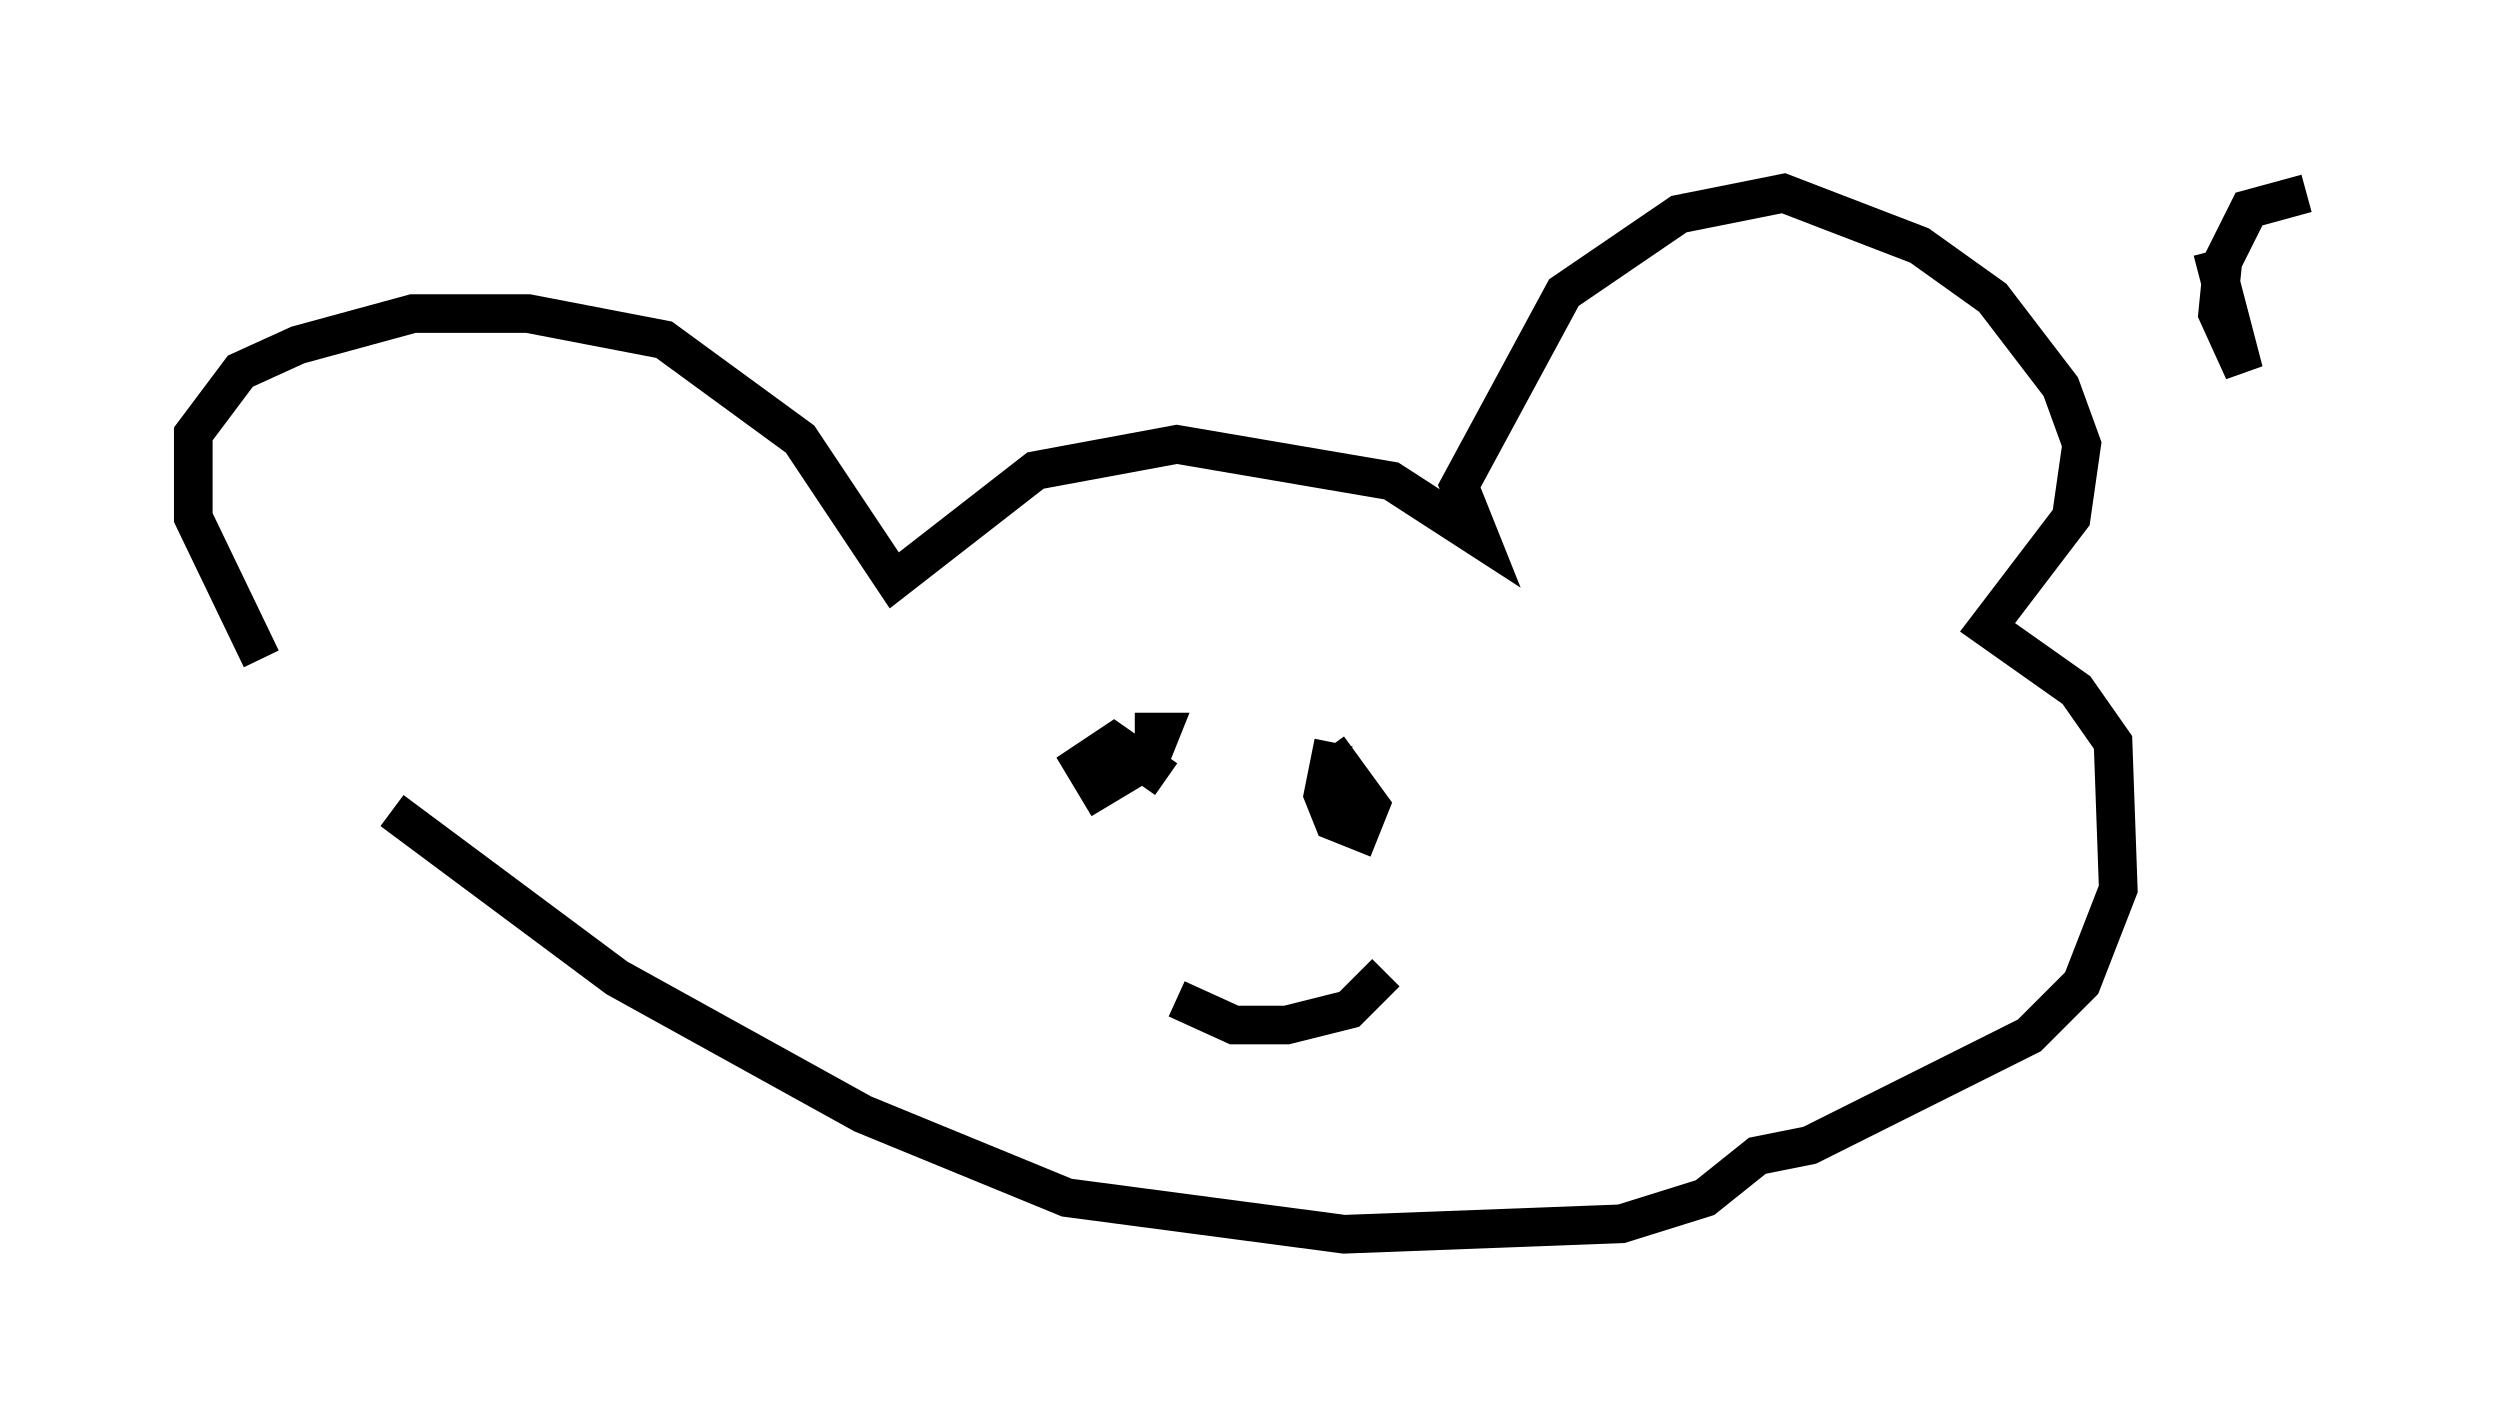 <?xml version="1.0" encoding="utf-8" ?>
<svg baseProfile="full" height="36.928" version="1.1" width="64.668" xmlns="http://www.w3.org/2000/svg" xmlns:ev="http://www.w3.org/2001/xml-events" xmlns:xlink="http://www.w3.org/1999/xlink"><defs /><rect fill="white" height="36.928" width="64.668" x="0" y="0" /><path d="M10.277, 19.885 m-3.518, -2.842 l-1.759, -3.654 0.0, -2.165 l1.218, -1.624 1.488, -0.677 l2.977, -0.812 2.977, 0.0 l3.518, 0.677 3.518, 2.571 l2.436, 3.654 3.654, -2.842 l3.654, -0.677 5.548, 0.947 l2.3, 1.488 -0.541, -1.353 l2.706, -5.007 2.977, -2.03 l2.706, -0.541 3.518, 1.353 l1.894, 1.353 1.759, 2.3 l0.541, 1.488 -0.271, 1.894 l-2.165, 2.842 2.3, 1.624 l0.947, 1.353 0.135, 3.789 l-0.947, 2.436 -1.353, 1.353 l-5.683, 2.842 -1.353, 0.271 l-1.353, 1.083 -2.165, 0.677 l-7.172, 0.271 -7.172, -0.947 l-5.277, -2.165 -6.36, -3.518 l-5.819, -4.33 m20.297, 4.871 l1.488, 0.677 1.353, 0.0 l1.624, -0.406 0.947, -0.947 m-7.307, -6.36 l0.0, 0.0 m0.812, 0.135 l0.677, 0.0 -0.271, 0.677 l-1.353, 0.812 -0.406, -0.677 l0.812, -0.541 1.353, 0.947 m4.33, -0.947 l-0.271, 1.353 0.271, 0.677 l0.677, 0.271 0.271, -0.677 l-1.083, -1.488 m22.868, -12.855 l0.812, 3.112 -0.677, -1.488 l0.135, -1.353 0.677, -1.353 l1.488, -0.406 " fill="none" stroke="black" stroke-width="1" /></svg>